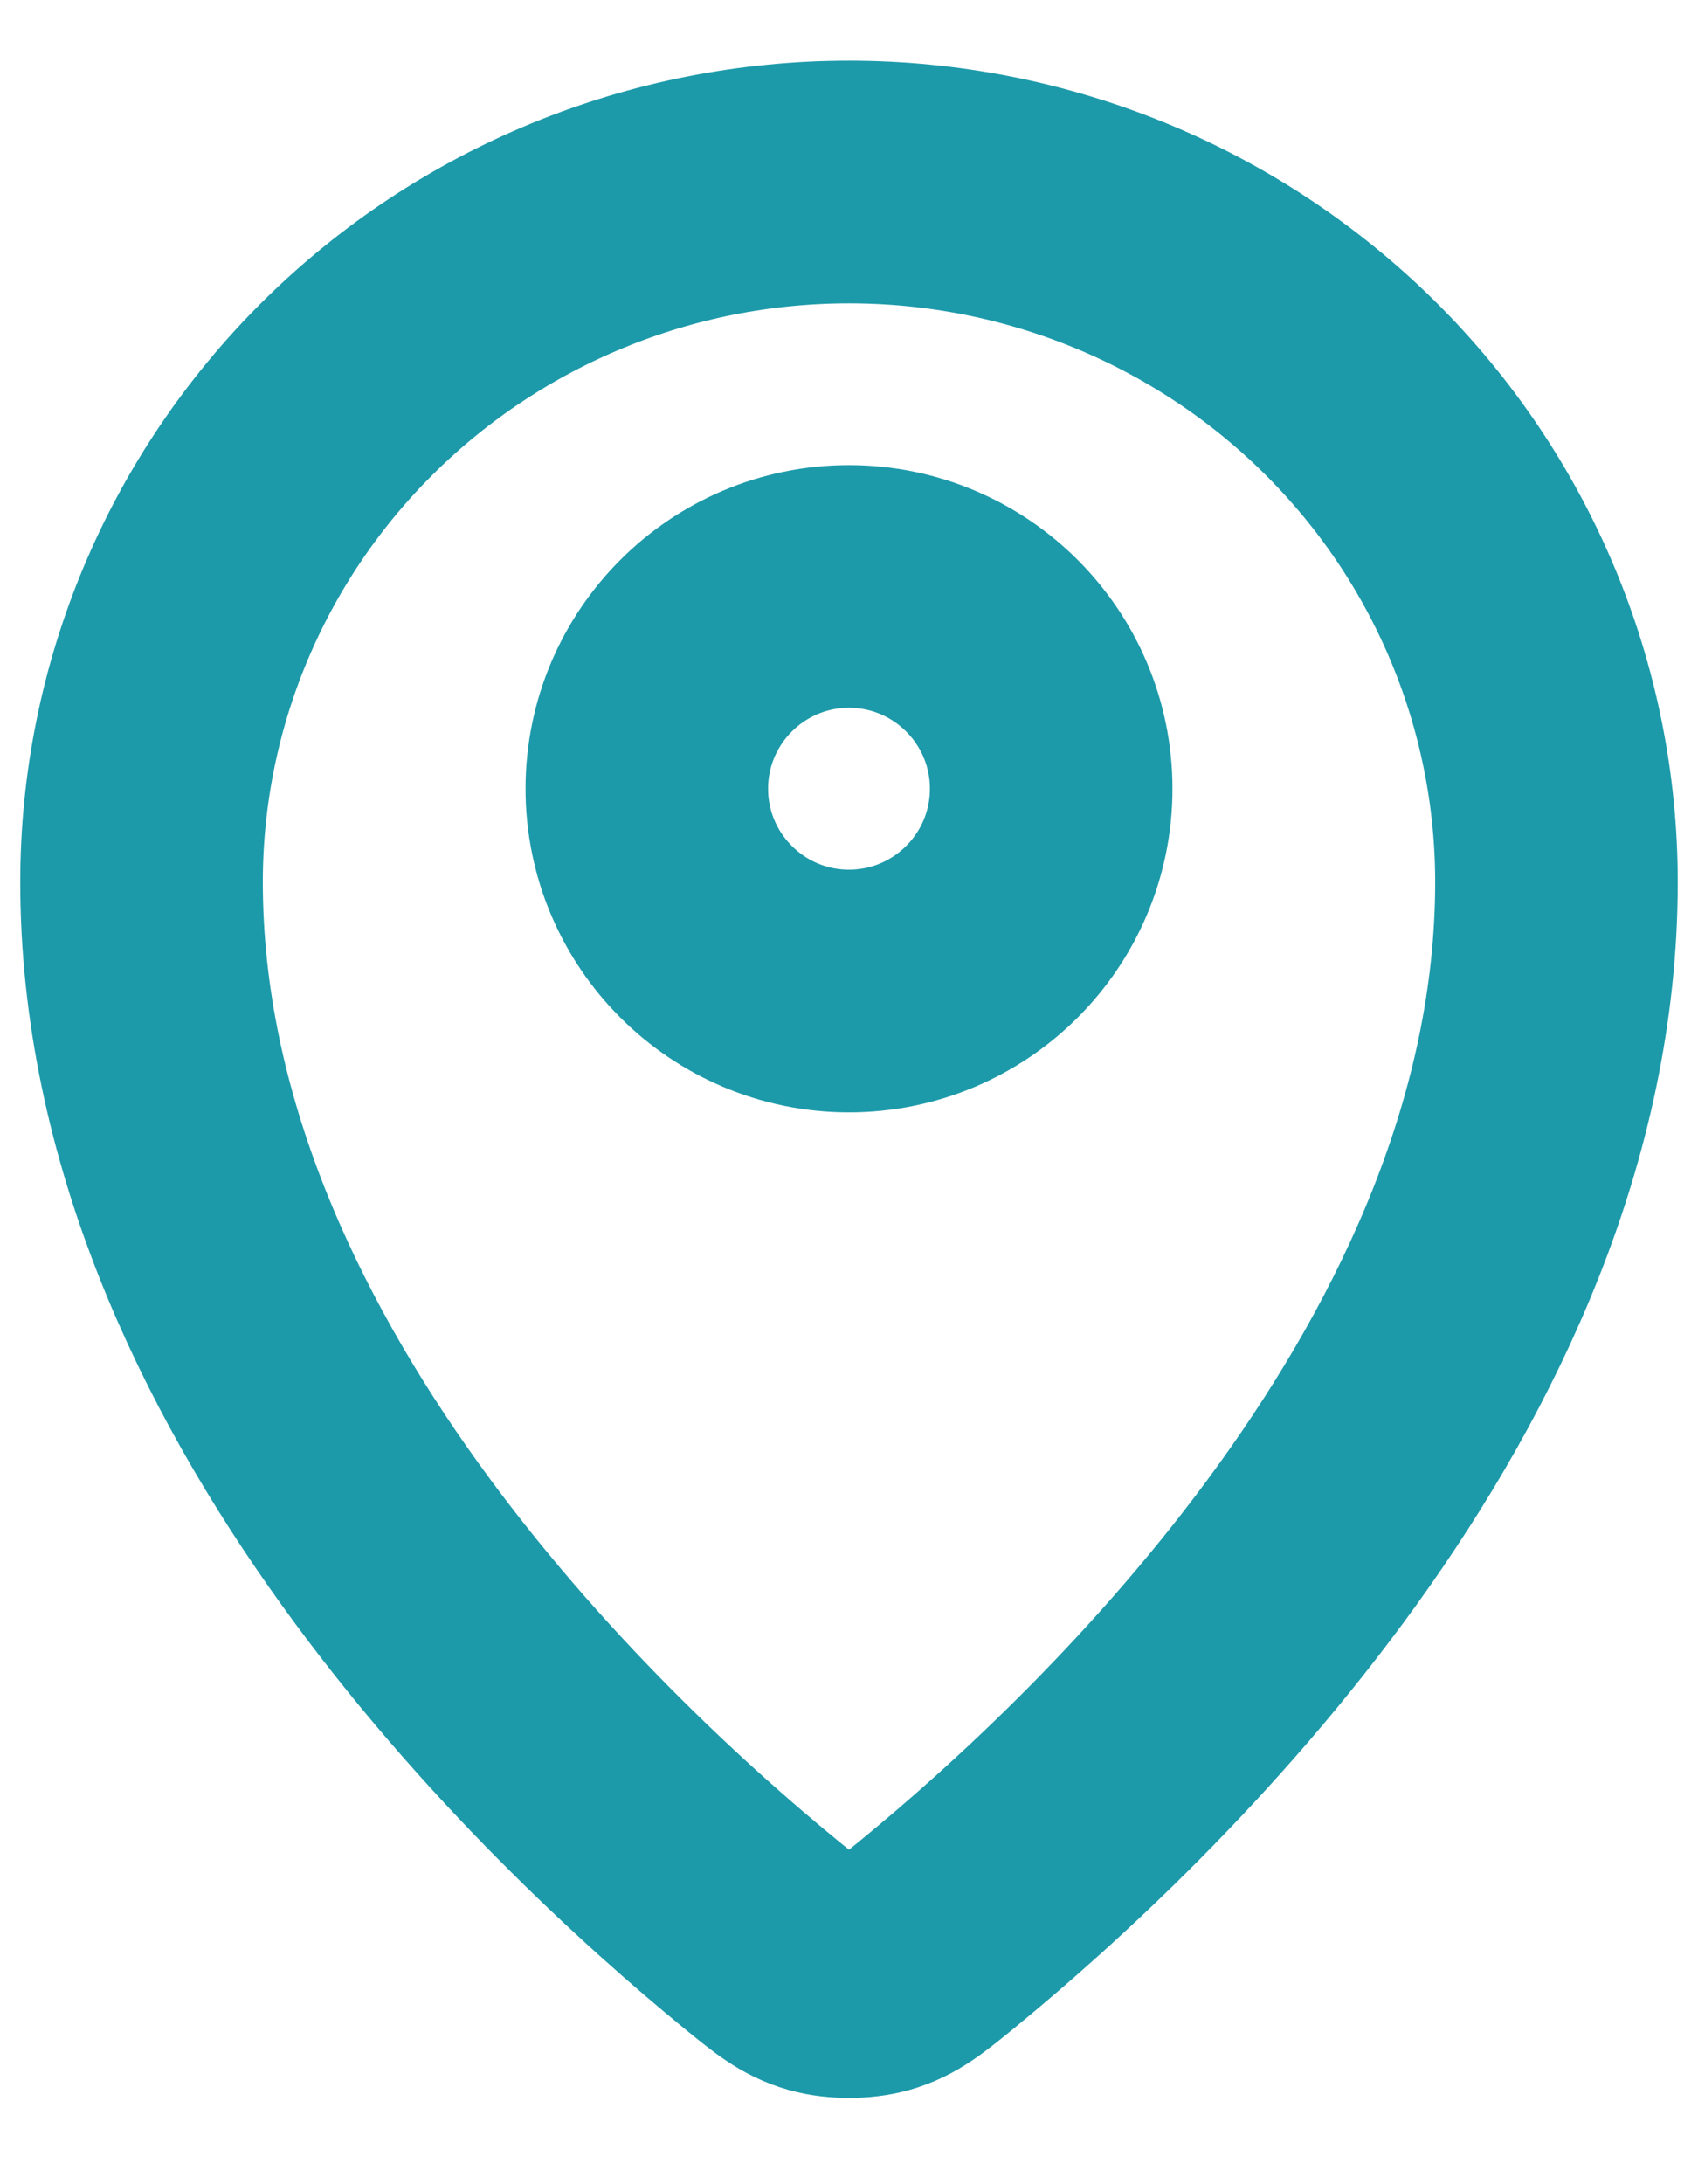 <svg width="14" height="18" viewBox="0 0 14 18" fill="none" xmlns="http://www.w3.org/2000/svg">
<path d="M1.167 7.269C1.167 11.312 4.704 14.656 6.269 15.938C6.493 16.121 6.607 16.214 6.774 16.261C6.904 16.298 7.096 16.298 7.226 16.261C7.393 16.214 7.506 16.122 7.731 15.938C9.296 14.656 12.833 11.313 12.833 7.269C12.833 5.739 12.219 4.272 11.125 3.19C10.031 2.108 8.547 1.5 7 1.5C5.453 1.5 3.969 2.108 2.875 3.19C1.781 4.272 1.167 5.739 1.167 7.269Z" stroke="#1D9AAA" stroke-width="2" stroke-linecap="round" stroke-linejoin="round"/>
<path d="M5.333 6.5C5.333 7.42 6.08 8.167 7 8.167C7.92 8.167 8.667 7.42 8.667 6.5C8.667 5.58 7.92 4.833 7 4.833C6.08 4.833 5.333 5.58 5.333 6.5Z" stroke="#1D9AAA" stroke-width="2" stroke-linecap="round" stroke-linejoin="round"/>
</svg>
